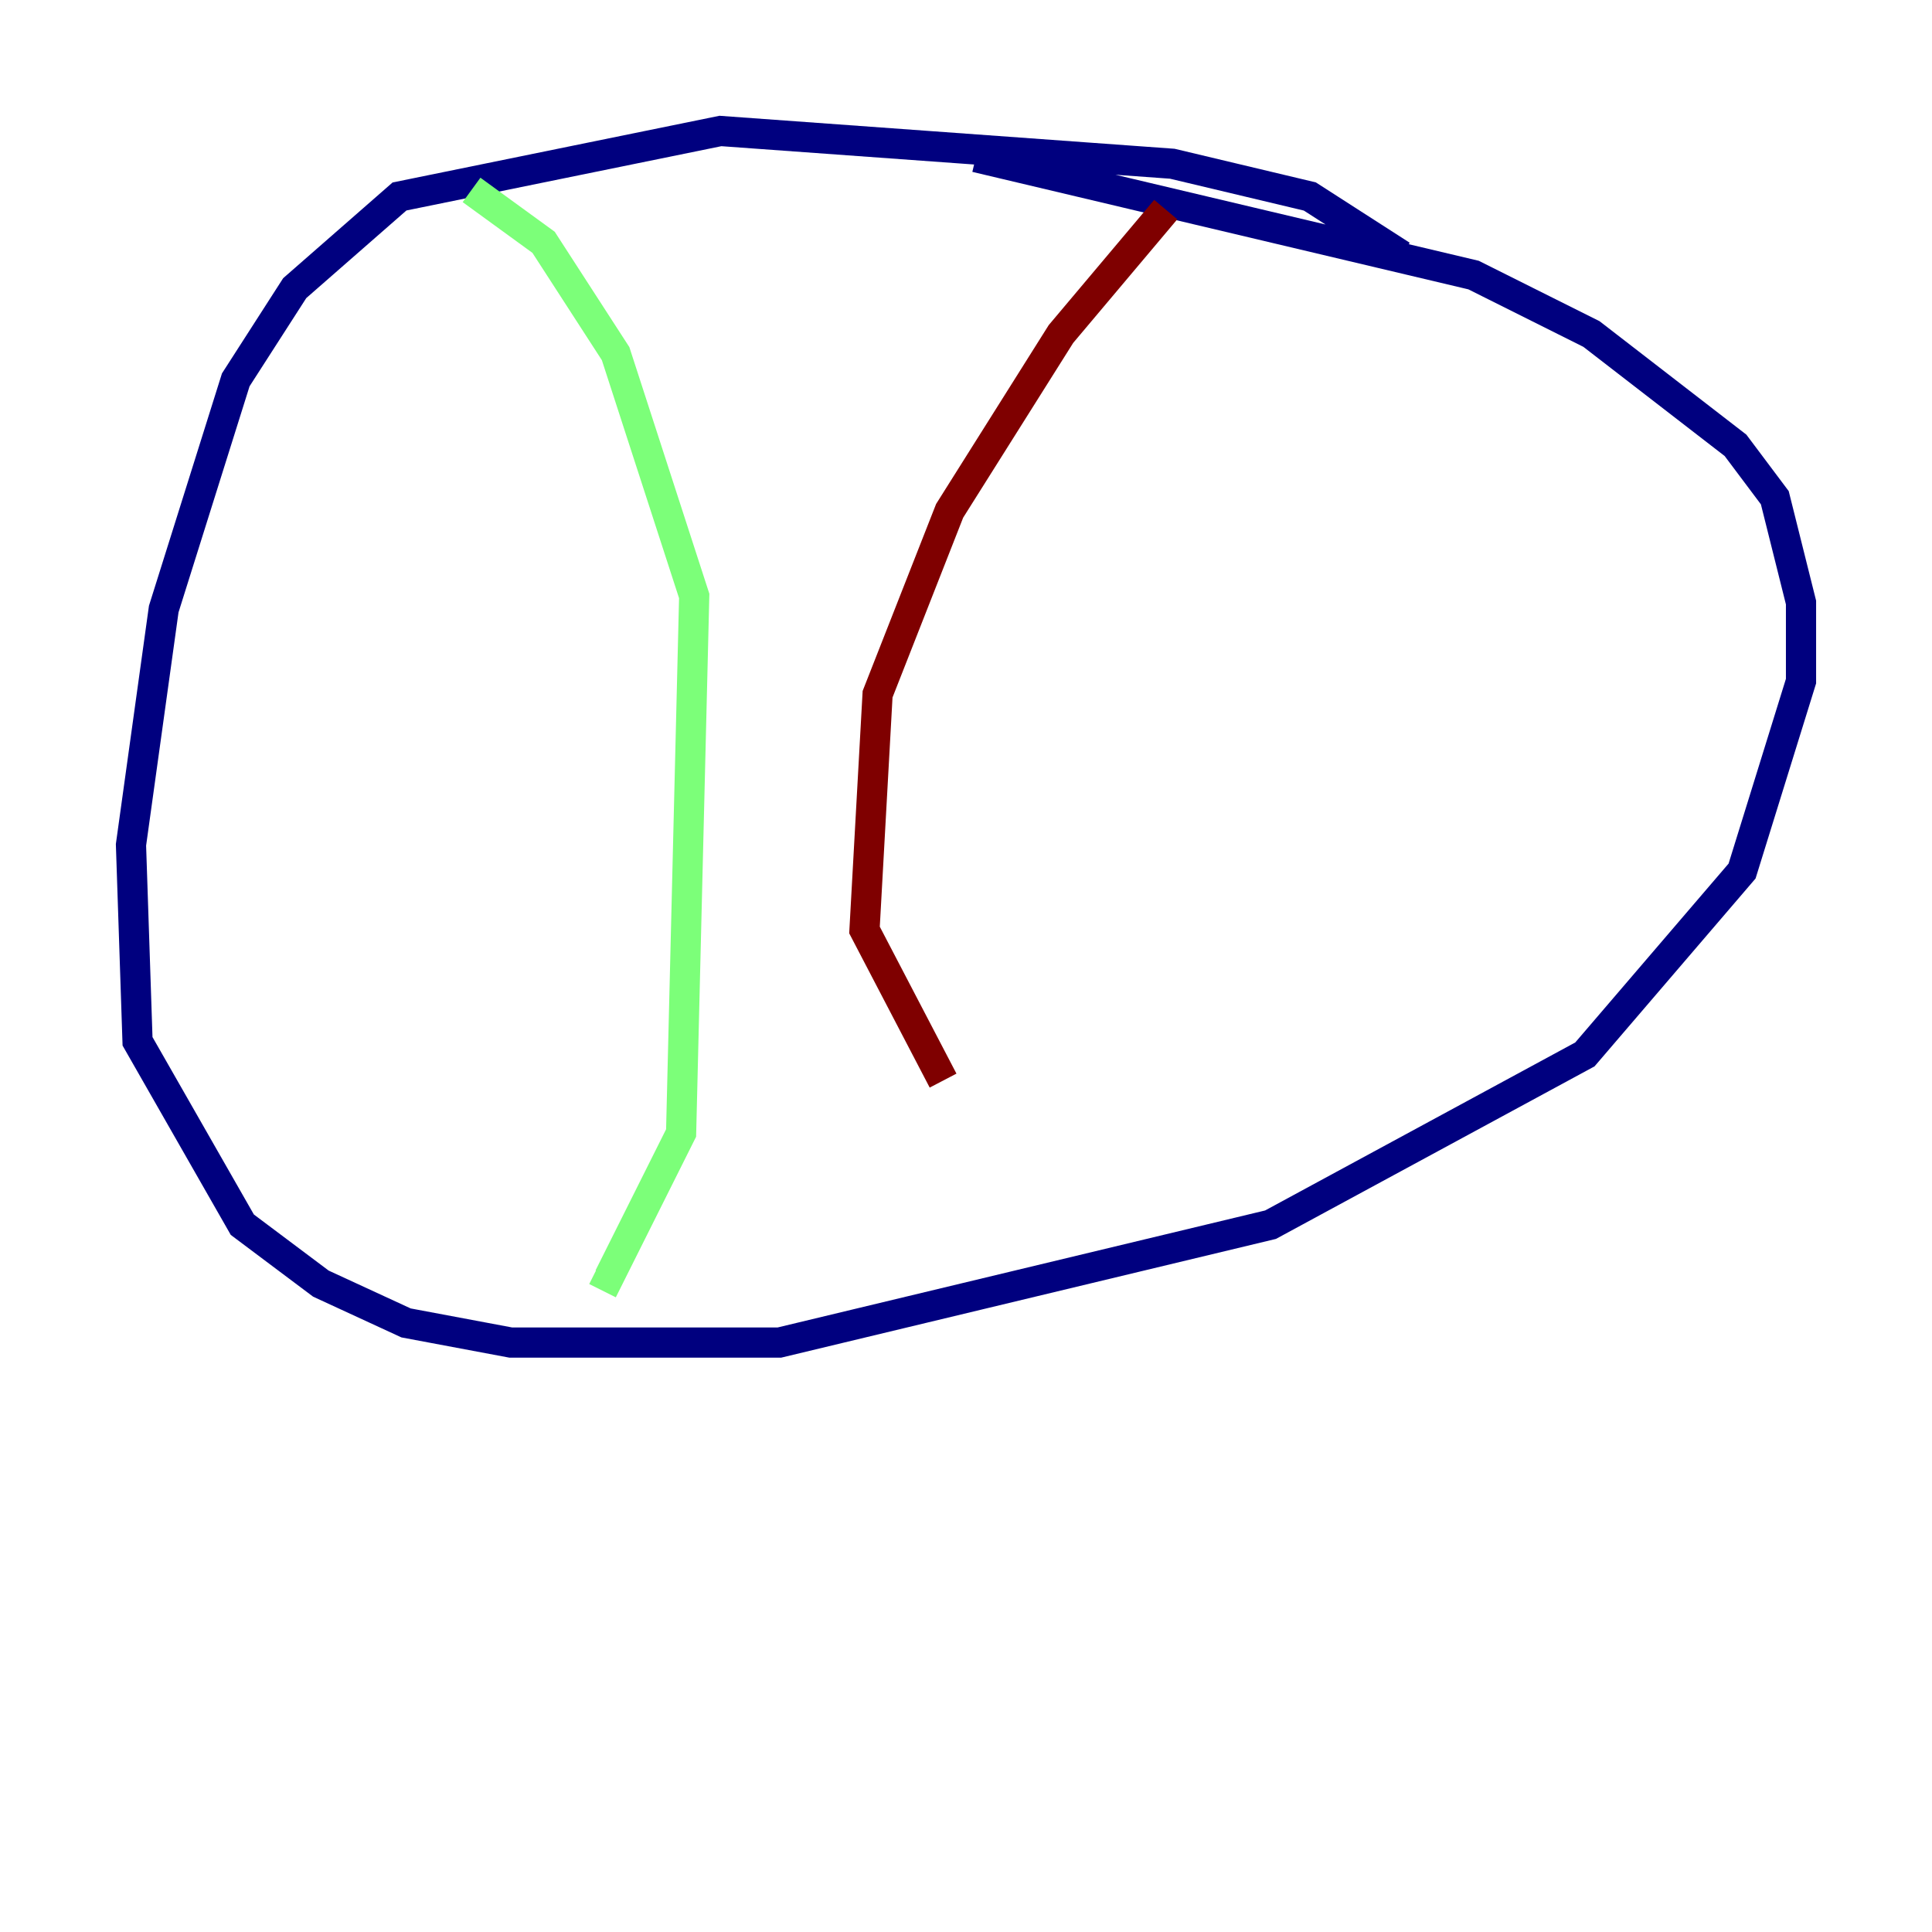 <?xml version="1.0" encoding="utf-8" ?>
<svg baseProfile="tiny" height="128" version="1.2" viewBox="0,0,128,128" width="128" xmlns="http://www.w3.org/2000/svg" xmlns:ev="http://www.w3.org/2001/xml-events" xmlns:xlink="http://www.w3.org/1999/xlink"><defs /><polyline fill="none" points="92.854,16.922 86.78,13.017 77.668,10.848 47.729,8.678 26.468,13.017 19.525,19.091 15.62,25.166 10.848,40.352 8.678,55.973 9.112,68.99 16.054,81.139 21.261,85.044 26.902,87.647 33.844,88.949 51.634,88.949 84.176,81.139 105.003,69.858 115.417,57.709 119.322,45.125 119.322,39.919 117.586,32.976 114.983,29.505 105.437,22.129 97.627,18.224 64.651,10.414" stroke="#00007f" stroke-width="2" /><polyline fill="none" points="31.241,12.583 36.014,16.054 40.786,23.43 45.993,39.485 45.125,75.064 40.352,84.61 39.485,84.176" stroke="#7cff79" stroke-width="2" /><polyline fill="none" points="77.234,13.885 70.291,22.129 62.915,33.844 58.142,45.993 57.275,61.614 62.481,71.593" stroke="#7f0000" stroke-width="2" /></svg>